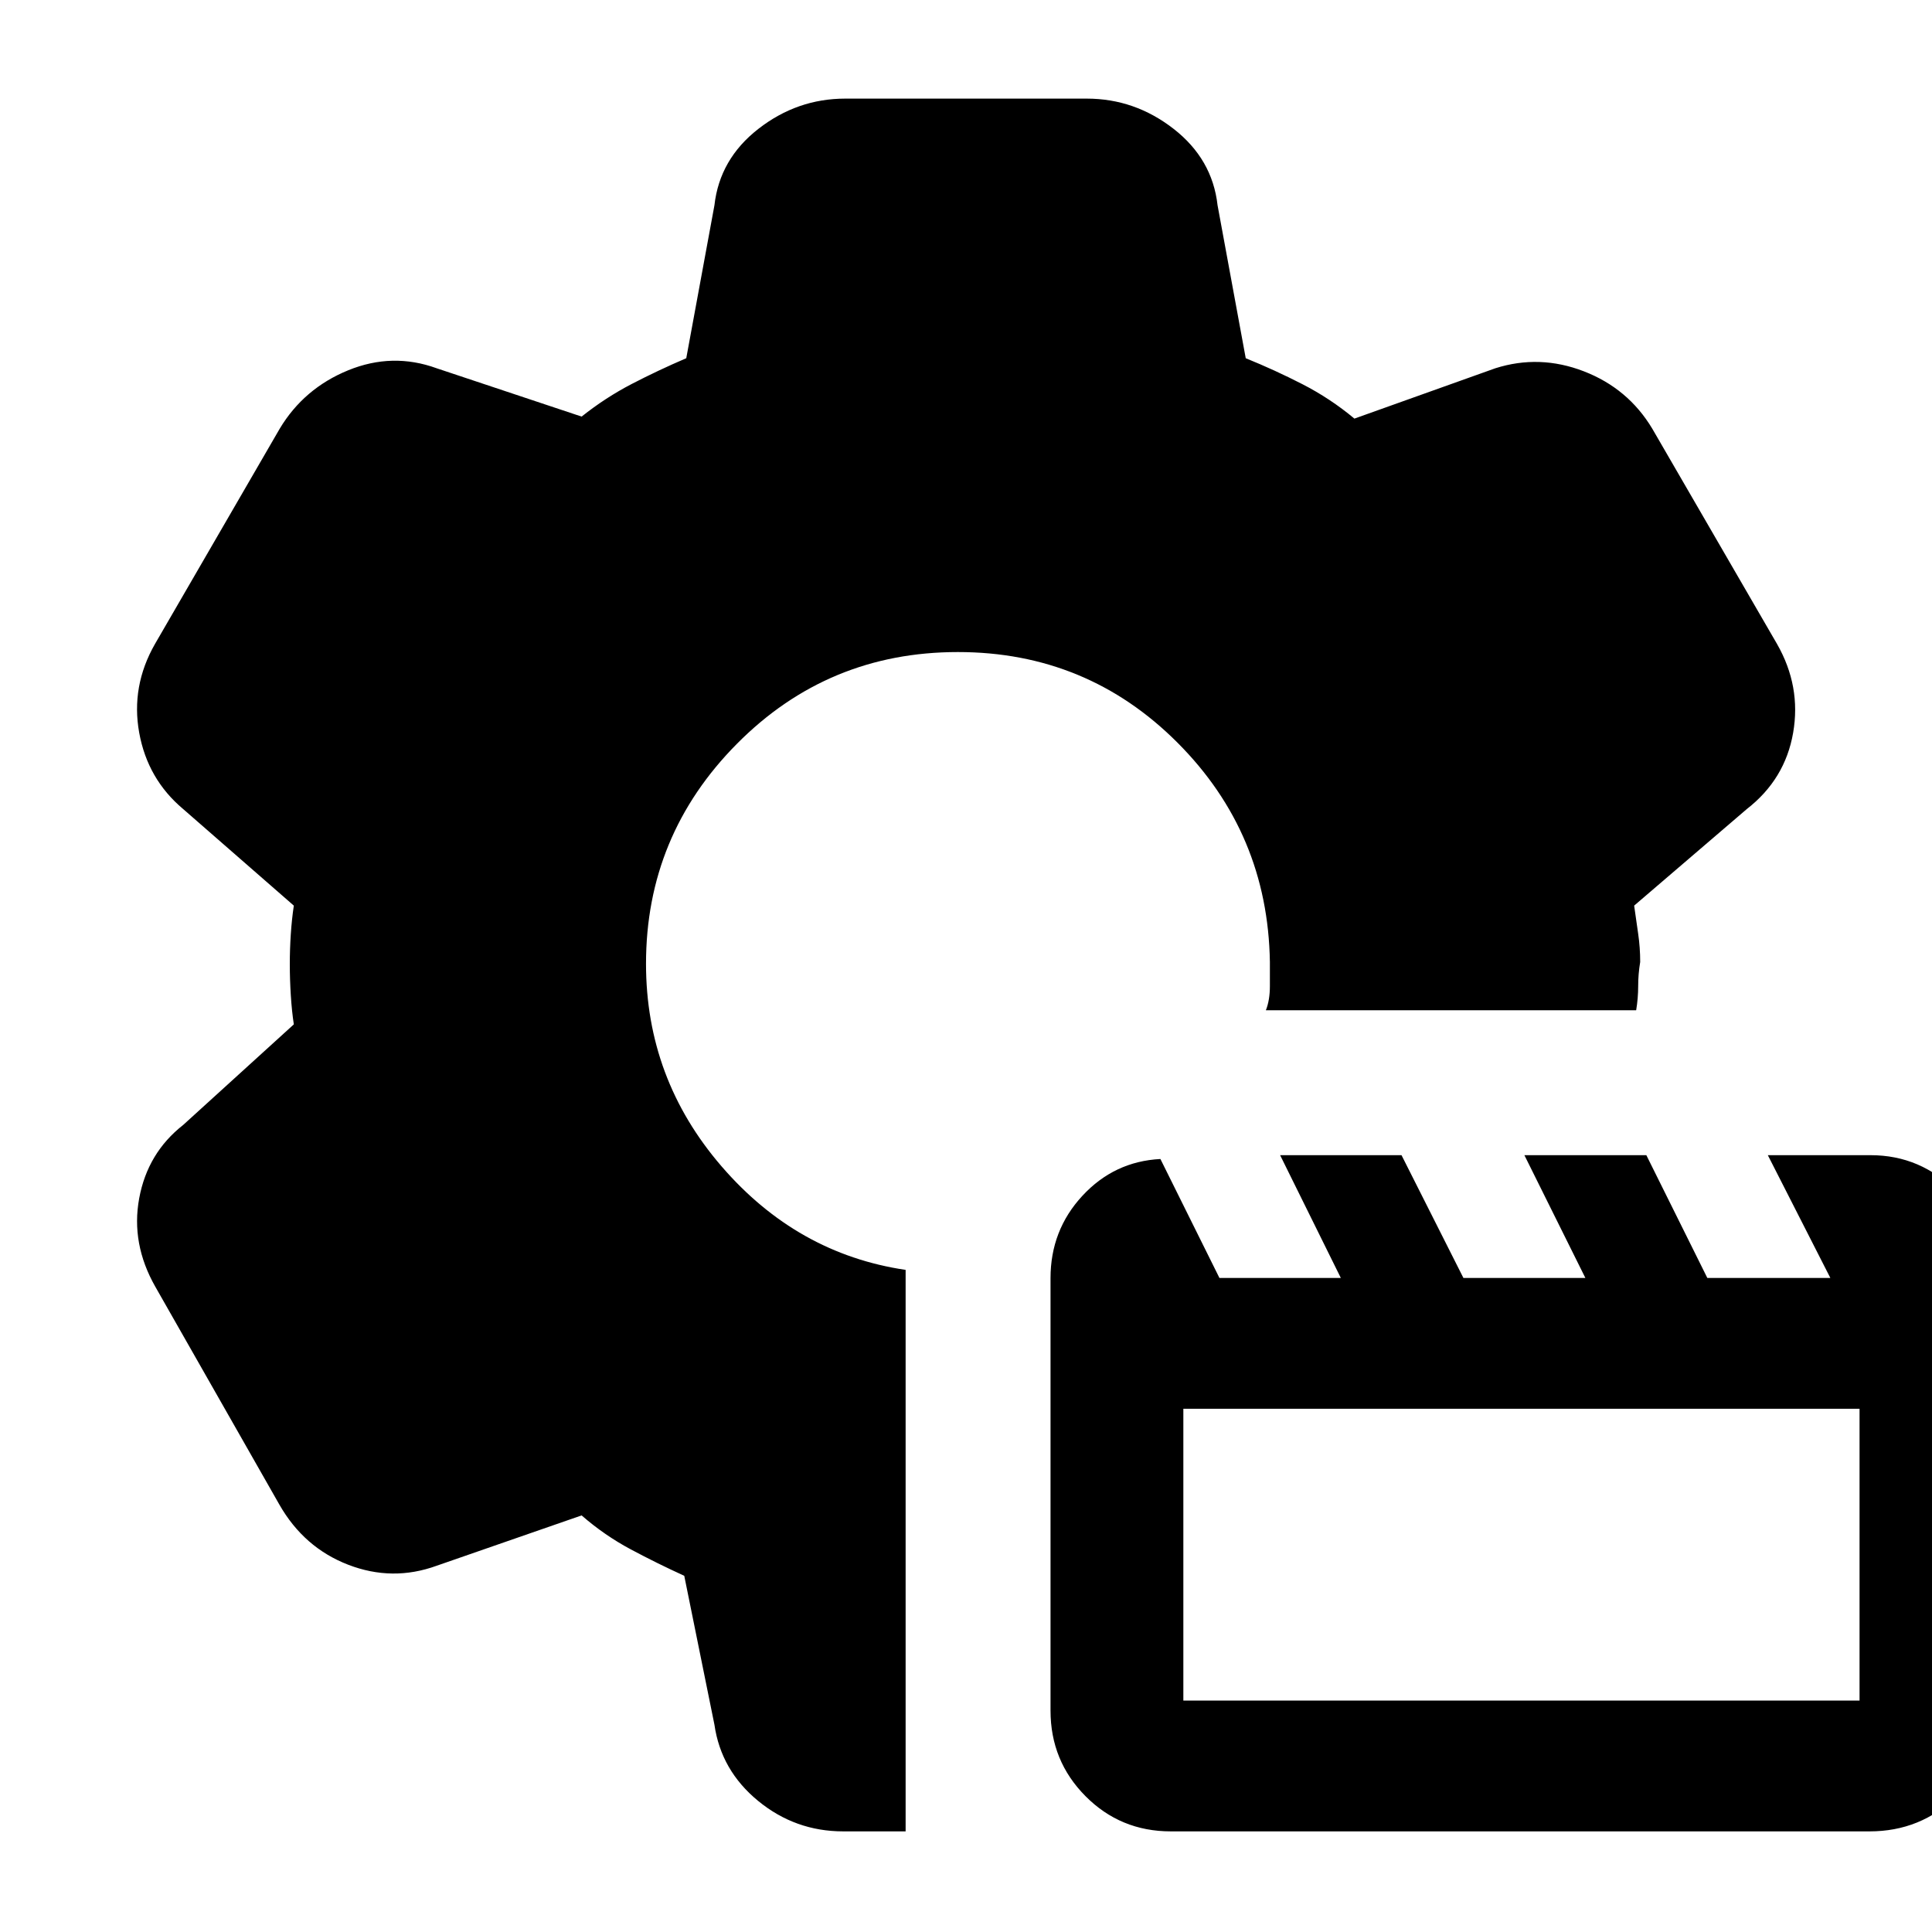 <svg xmlns="http://www.w3.org/2000/svg" height="20" viewBox="0 -960 960 960" width="20"><path d="M581.767-50q-25.017 0-42.392-17.5Q522-85 522-110v-214.908q0-23.792 15.82-40.892t38.78-18.3l29.328 59.1h60.317l-30.159-61h60.318l30.758 61h60.598l-30.299-61h60.599l30.299 61h61.13l-31.065-61h51.022q25.054 0 42.804 18.25Q990-349.5 990-325v215q0 25-17.804 42.5Q954.393-50 928.959-50H581.767ZM588-115h336v-145H588v145ZM450-50h-31q-23.842 0-42.293-15.143T355-103l-15-74q-13.417-6.105-26.517-13.098Q300.382-197.091 289-207l-72 25q-22 8-44-.5t-34.2-29.906L77.2-320.594Q65-342 69.167-364.577 73.333-387.154 91-401l55-50q-1-6.496-1.5-14.457t-.5-15.458q0-7.496.5-14.957T146-510l-55-48q-17.667-14.846-21.833-37.923Q65-619 77-640l62-107q12-20 34-29t44-1l72 24q11.886-9.455 24.943-16.227Q327-776 341-782l14-76q2.59-23 21.874-38T420-911h120q23.842 0 43.126 15T605-858l14 76q14.417 5.842 28.208 12.921Q661-762 673-752l70-25q22-7 44 1.5t34 28.5l62 107q12 21 8 44.115-4 23.116-23 37.885l-56 48q1 7.148 2 14t1 14q-1 6-1 12t-1 12H629q2-5 2-12v-12q-1-64-45.938-109-44.937-45-109.092-45-64.57 0-109.77 45.569T321-481.107Q321-424 358.5-380.5T450-329v279Z"/></svg>